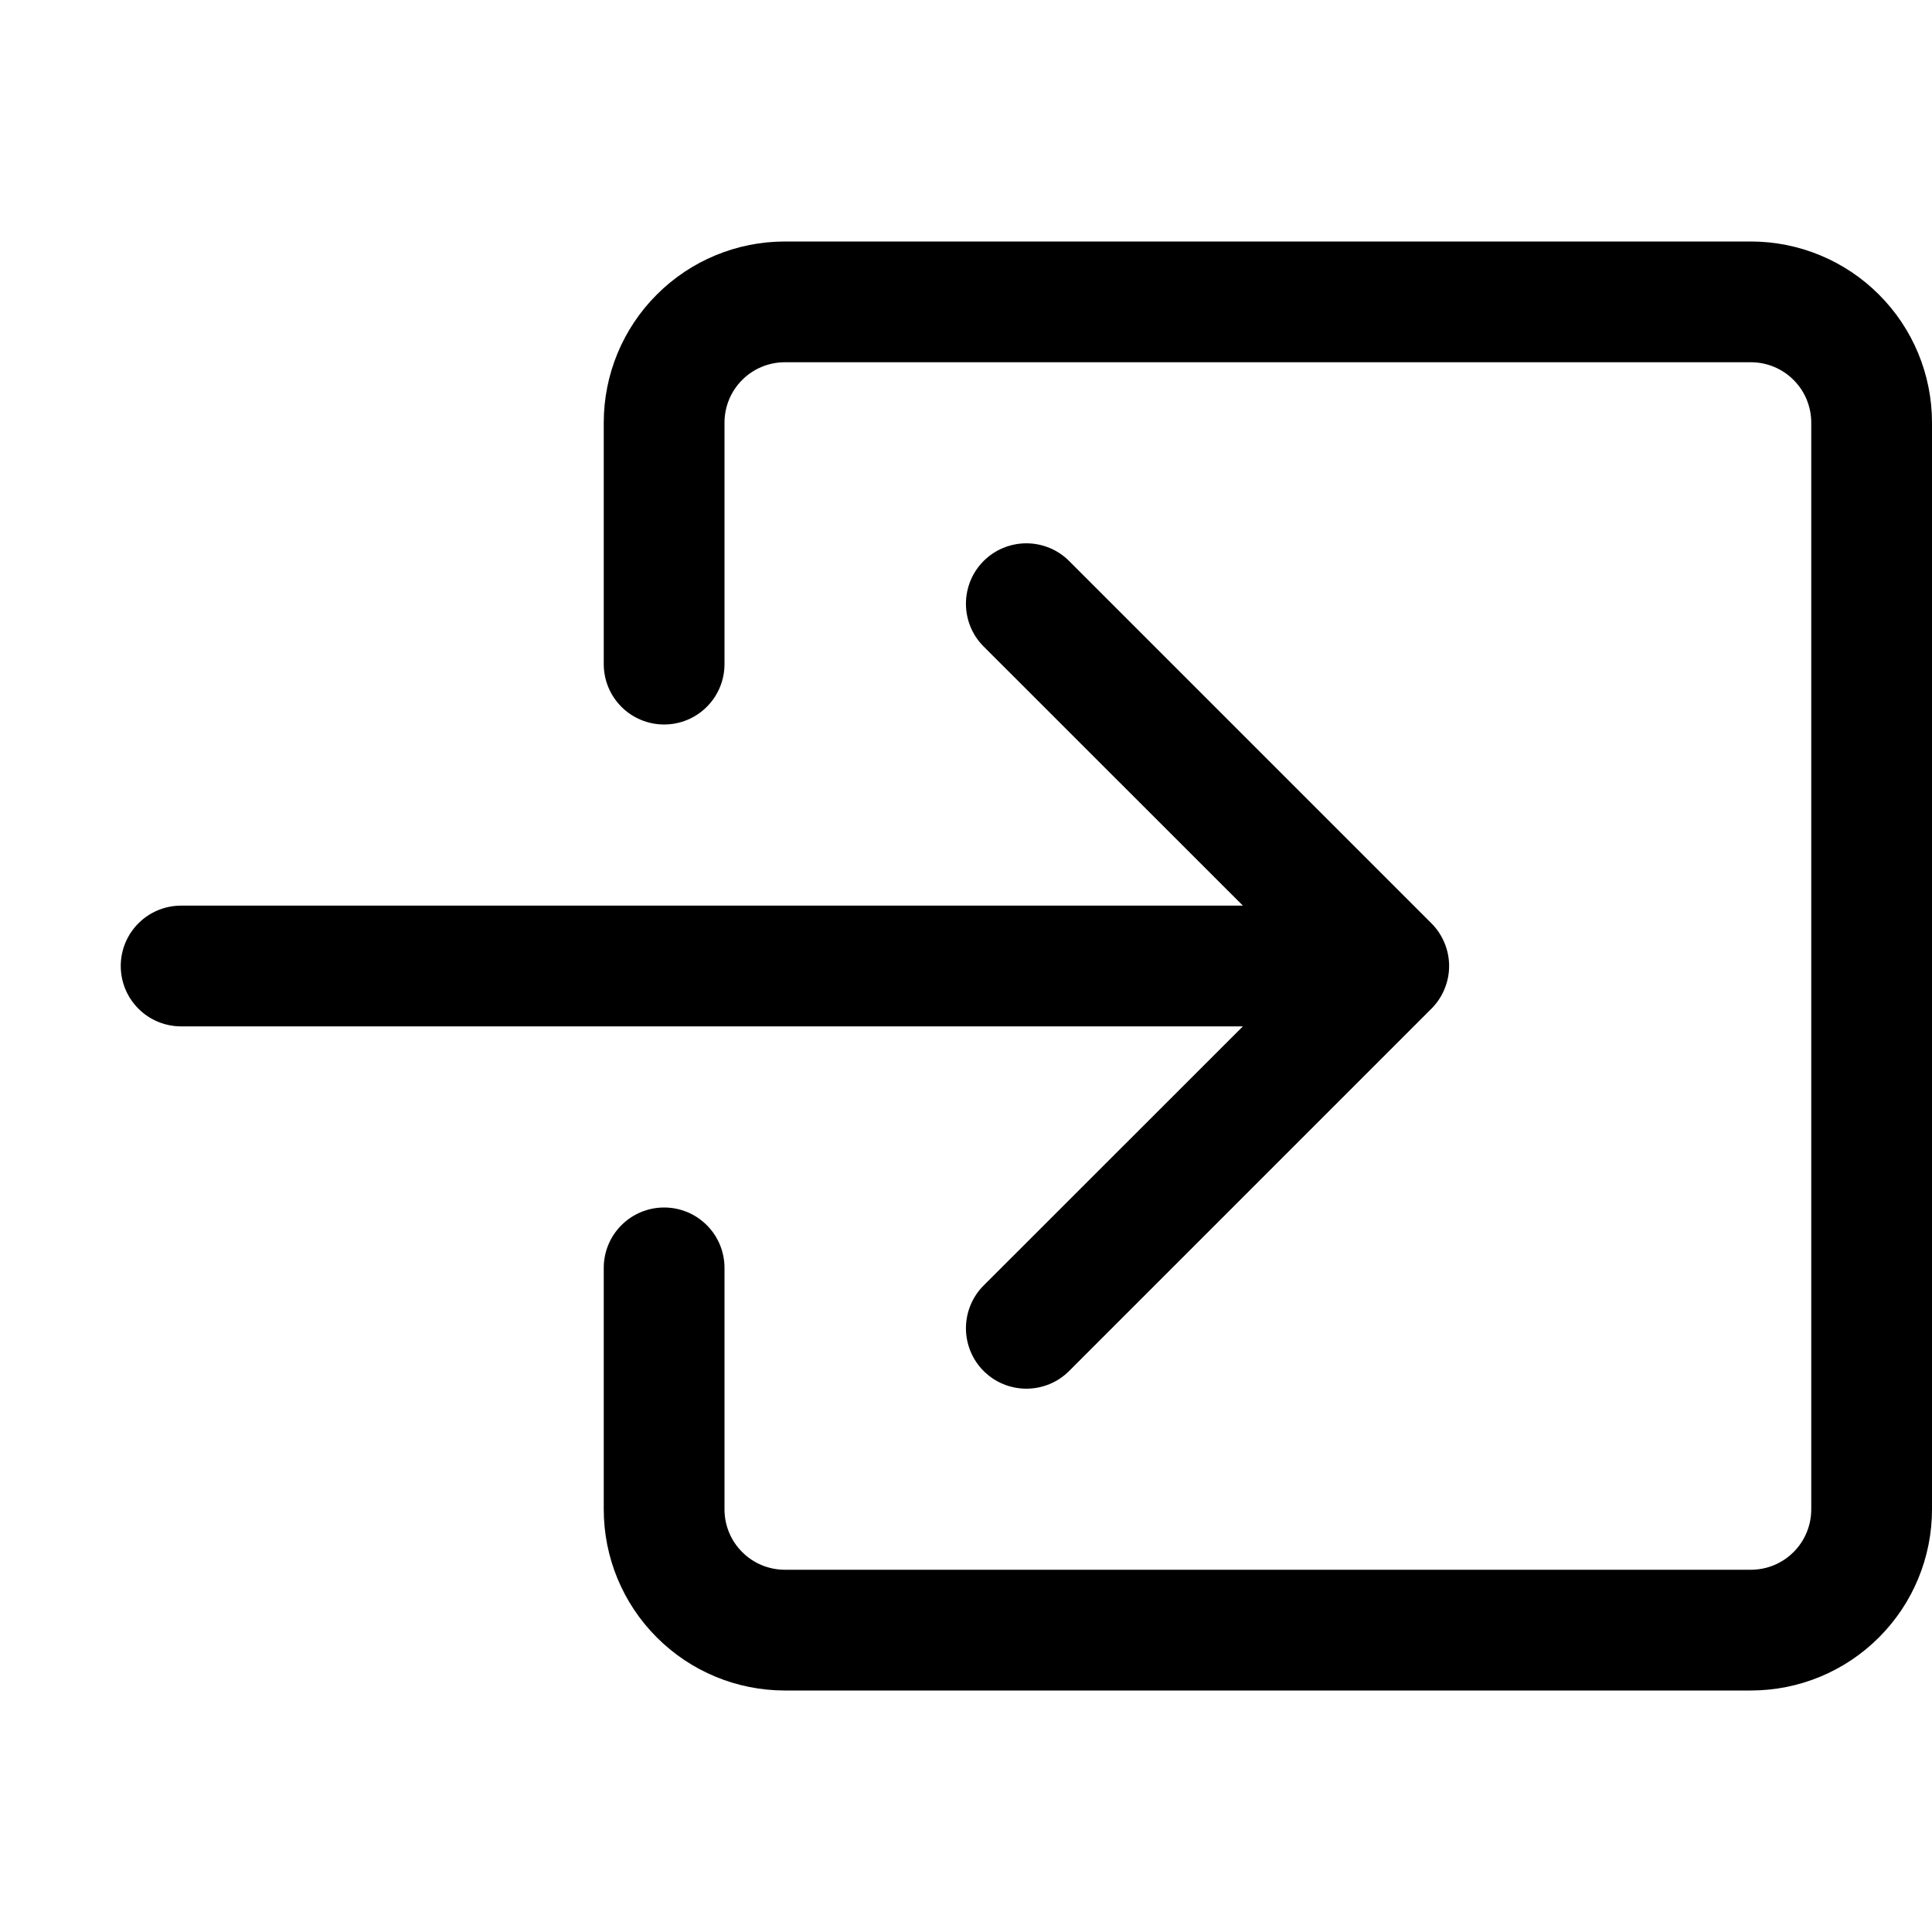 <svg width="32" height="32" viewBox="0 0 32 32" fill="none" xmlns="http://www.w3.org/2000/svg">
<path fill-rule="evenodd" clip-rule="evenodd" d="M12 7C12 6.735 12.105 6.48 12.293 6.293C12.48 6.105 12.735 6 13 6H29C29.265 6 29.52 6.105 29.707 6.293C29.895 6.48 30 6.735 30 7V25C30 25.265 29.895 25.52 29.707 25.707C29.52 25.895 29.265 26 29 26H13C12.735 26 12.48 25.895 12.293 25.707C12.105 25.52 12 25.265 12 25V21C12 20.735 11.895 20.48 11.707 20.293C11.52 20.105 11.265 20 11 20C10.735 20 10.48 20.105 10.293 20.293C10.105 20.48 10 20.735 10 21V25C10 25.796 10.316 26.559 10.879 27.121C11.441 27.684 12.204 28 13 28H29C29.796 28 30.559 27.684 31.121 27.121C31.684 26.559 32 25.796 32 25V7C32 6.204 31.684 5.441 31.121 4.879C30.559 4.316 29.796 4 29 4H13C12.204 4 11.441 4.316 10.879 4.879C10.316 5.441 10 6.204 10 7V11C10 11.265 10.105 11.52 10.293 11.707C10.48 11.895 10.735 12 11 12C11.265 12 11.52 11.895 11.707 11.707C11.895 11.52 12 11.265 12 11V7Z" fill="black"/>
<path fill-rule="evenodd" clip-rule="evenodd" d="M23.708 16.708C23.801 16.615 23.875 16.505 23.925 16.383C23.976 16.262 24.002 16.131 24.002 16C24.002 15.868 23.976 15.738 23.925 15.617C23.875 15.495 23.801 15.385 23.708 15.292L17.708 9.292C17.615 9.199 17.505 9.125 17.383 9.075C17.262 9.025 17.131 8.999 17 8.999C16.869 8.999 16.738 9.025 16.617 9.075C16.495 9.125 16.385 9.199 16.292 9.292C16.199 9.385 16.125 9.495 16.075 9.617C16.025 9.738 15.999 9.869 15.999 10C15.999 10.132 16.025 10.262 16.075 10.383C16.125 10.505 16.199 10.615 16.292 10.708L20.586 15H3C2.735 15 2.48 15.105 2.293 15.293C2.105 15.48 2 15.735 2 16C2 16.265 2.105 16.52 2.293 16.707C2.48 16.895 2.735 17 3 17H20.586L16.292 21.292C16.199 21.385 16.125 21.495 16.075 21.617C16.025 21.738 15.999 21.869 15.999 22C15.999 22.131 16.025 22.262 16.075 22.383C16.125 22.505 16.199 22.615 16.292 22.708C16.385 22.801 16.495 22.875 16.617 22.925C16.738 22.975 16.869 23.001 17 23.001C17.131 23.001 17.262 22.975 17.383 22.925C17.505 22.875 17.615 22.801 17.708 22.708L23.708 16.708Z" fill="black"/>
</svg>
